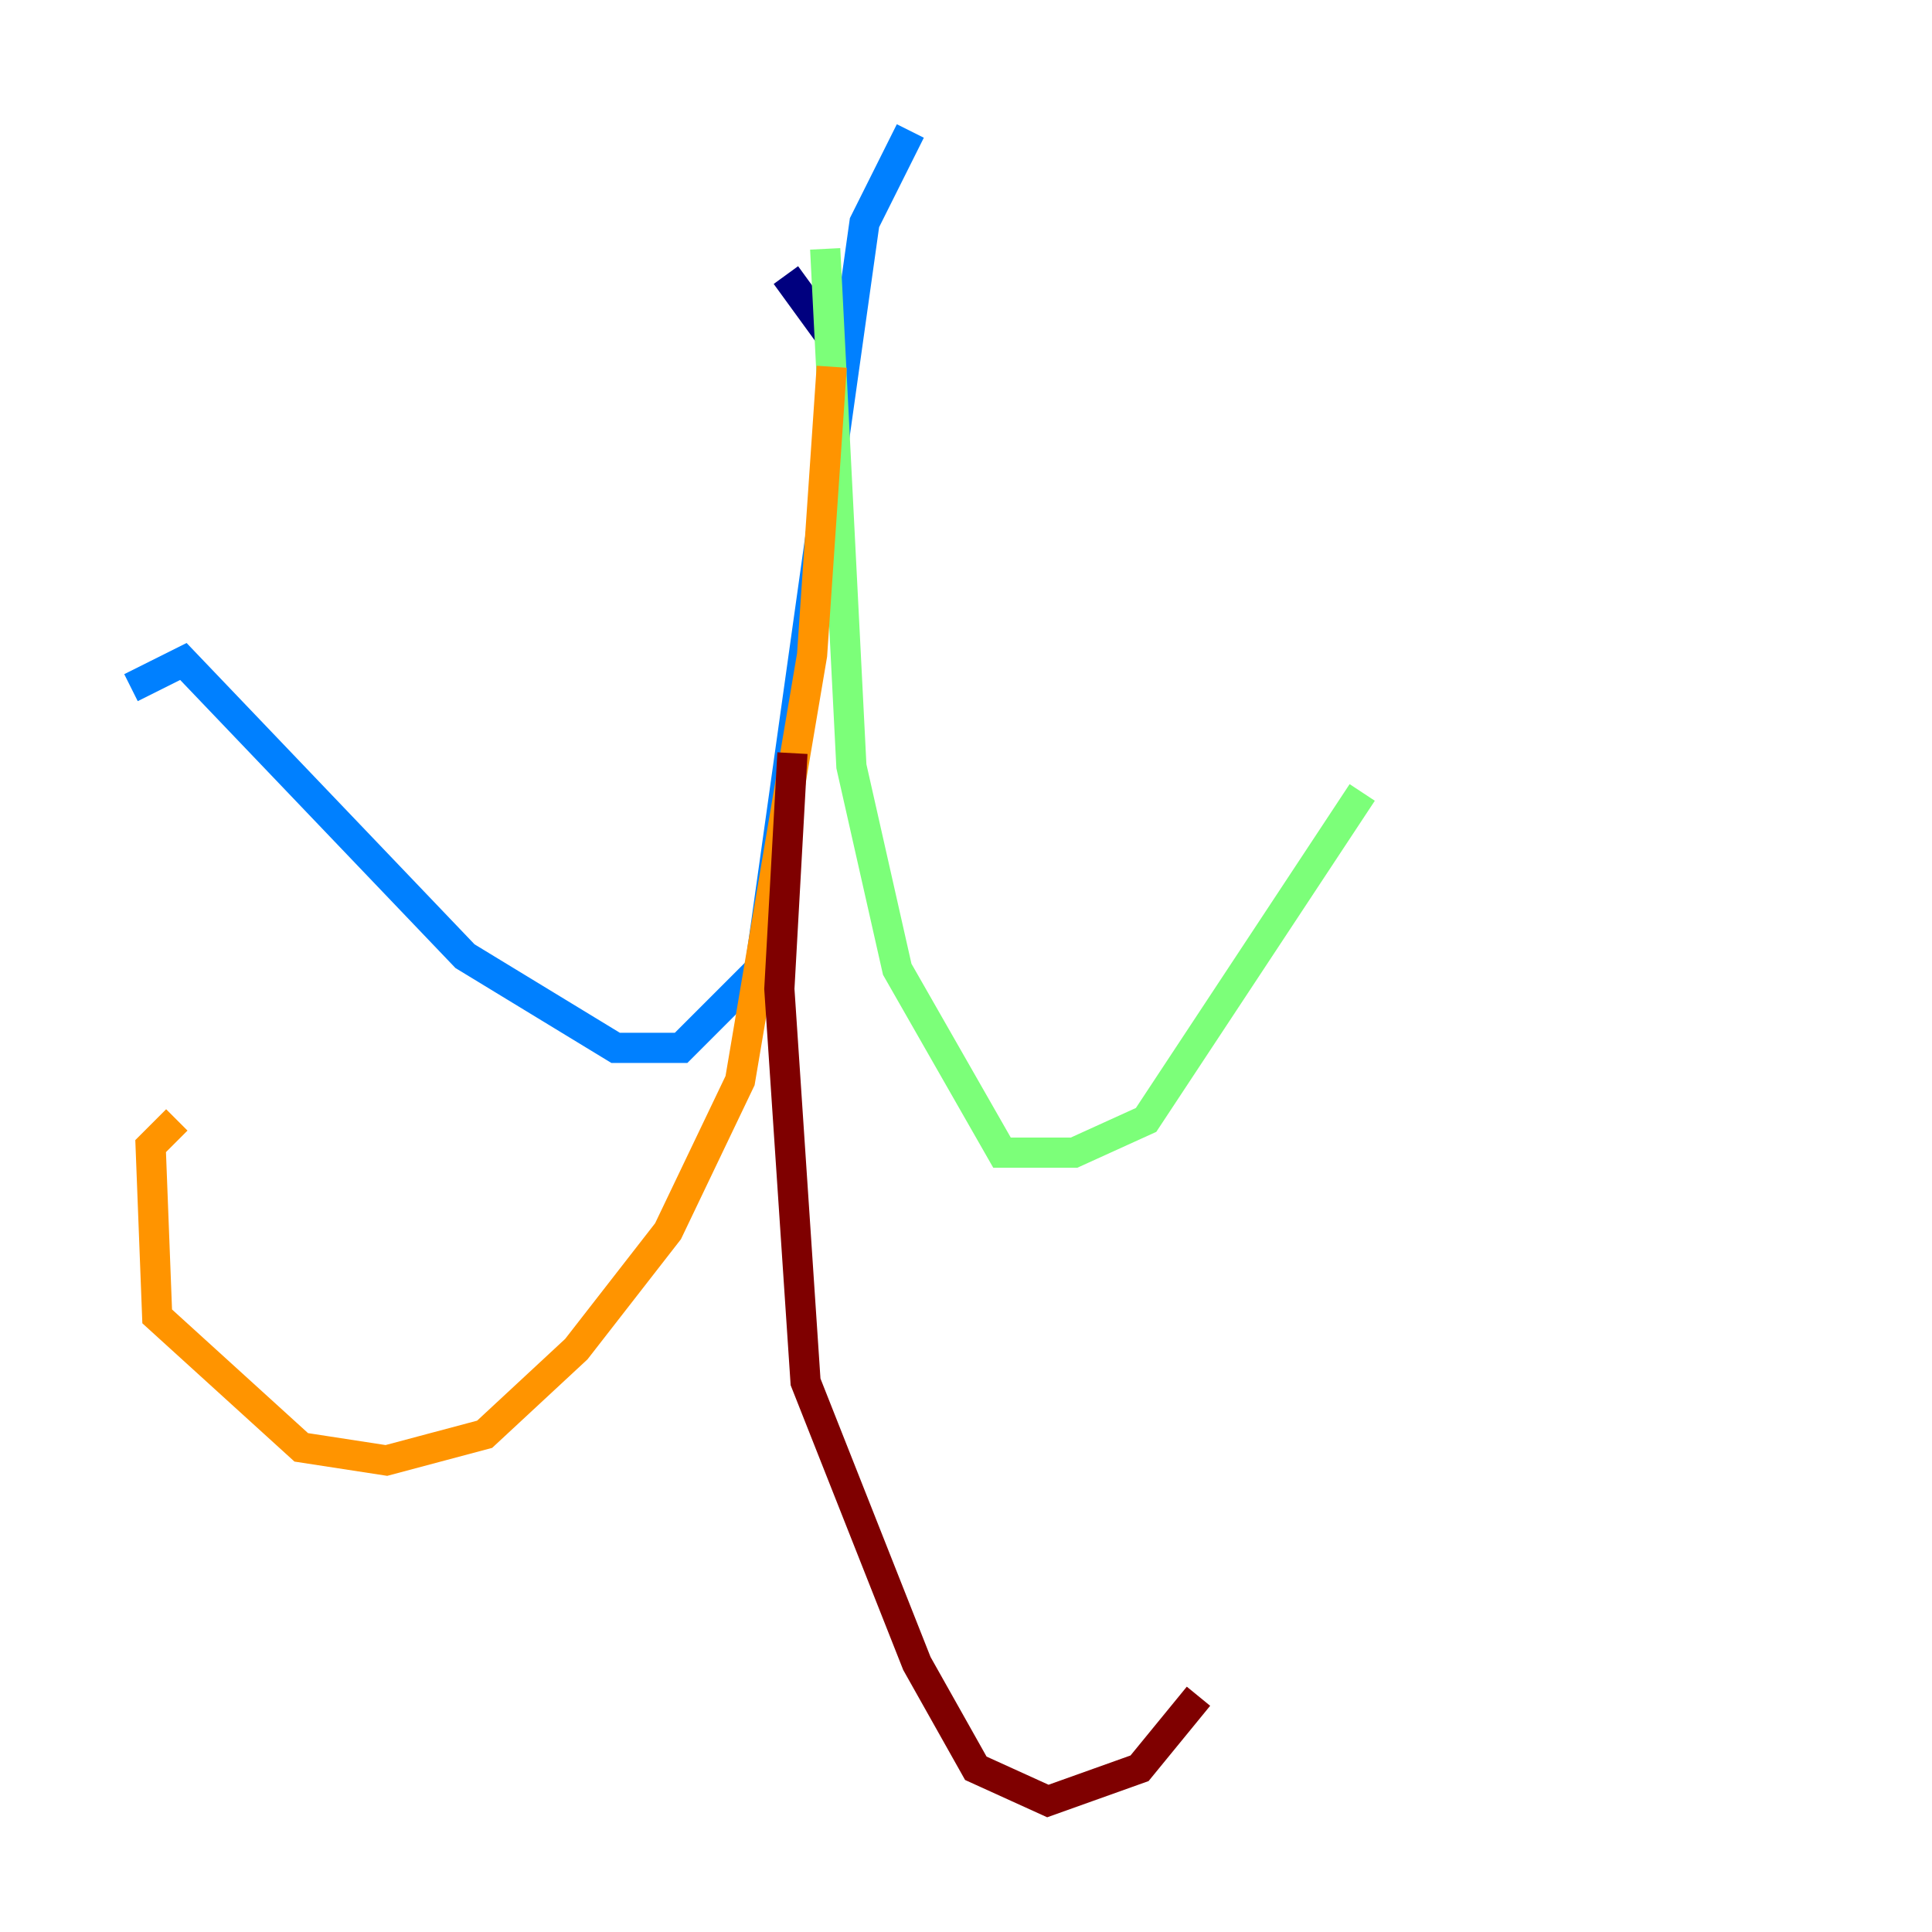 <?xml version="1.0" encoding="utf-8" ?>
<svg baseProfile="tiny" height="128" version="1.2" viewBox="0,0,128,128" width="128" xmlns="http://www.w3.org/2000/svg" xmlns:ev="http://www.w3.org/2001/xml-events" xmlns:xlink="http://www.w3.org/1999/xlink"><defs /><polyline fill="none" points="55.539,22.997 52.068,18.224" stroke="#00007f" stroke-width="2" /><polyline fill="none" points="60.312,8.678 57.275,14.752 50.332,64.217 45.125,69.424 40.786,69.424 30.807,63.349 12.149,43.824 8.678,45.559" stroke="#0080ff" stroke-width="2" /><polyline fill="none" points="54.671,16.488 56.407,50.766 59.444,64.217 66.386,76.366 71.159,76.366 75.932,74.197 90.251,52.502" stroke="#7cff79" stroke-width="2" /><polyline fill="none" points="55.105,24.298 53.803,43.39 49.031,71.593 44.258,81.573 38.183,89.383 32.108,95.024 25.6,96.759 19.959,95.891 10.414,87.214 9.98,75.932 11.715,74.197" stroke="#ff9400" stroke-width="2" /><polyline fill="none" points="52.502,49.898 51.634,65.519 53.37,91.552 60.746,110.21 64.651,117.153 69.424,119.322 75.498,117.153 79.403,112.38" stroke="#7f0000" stroke-width="2" /></svg>